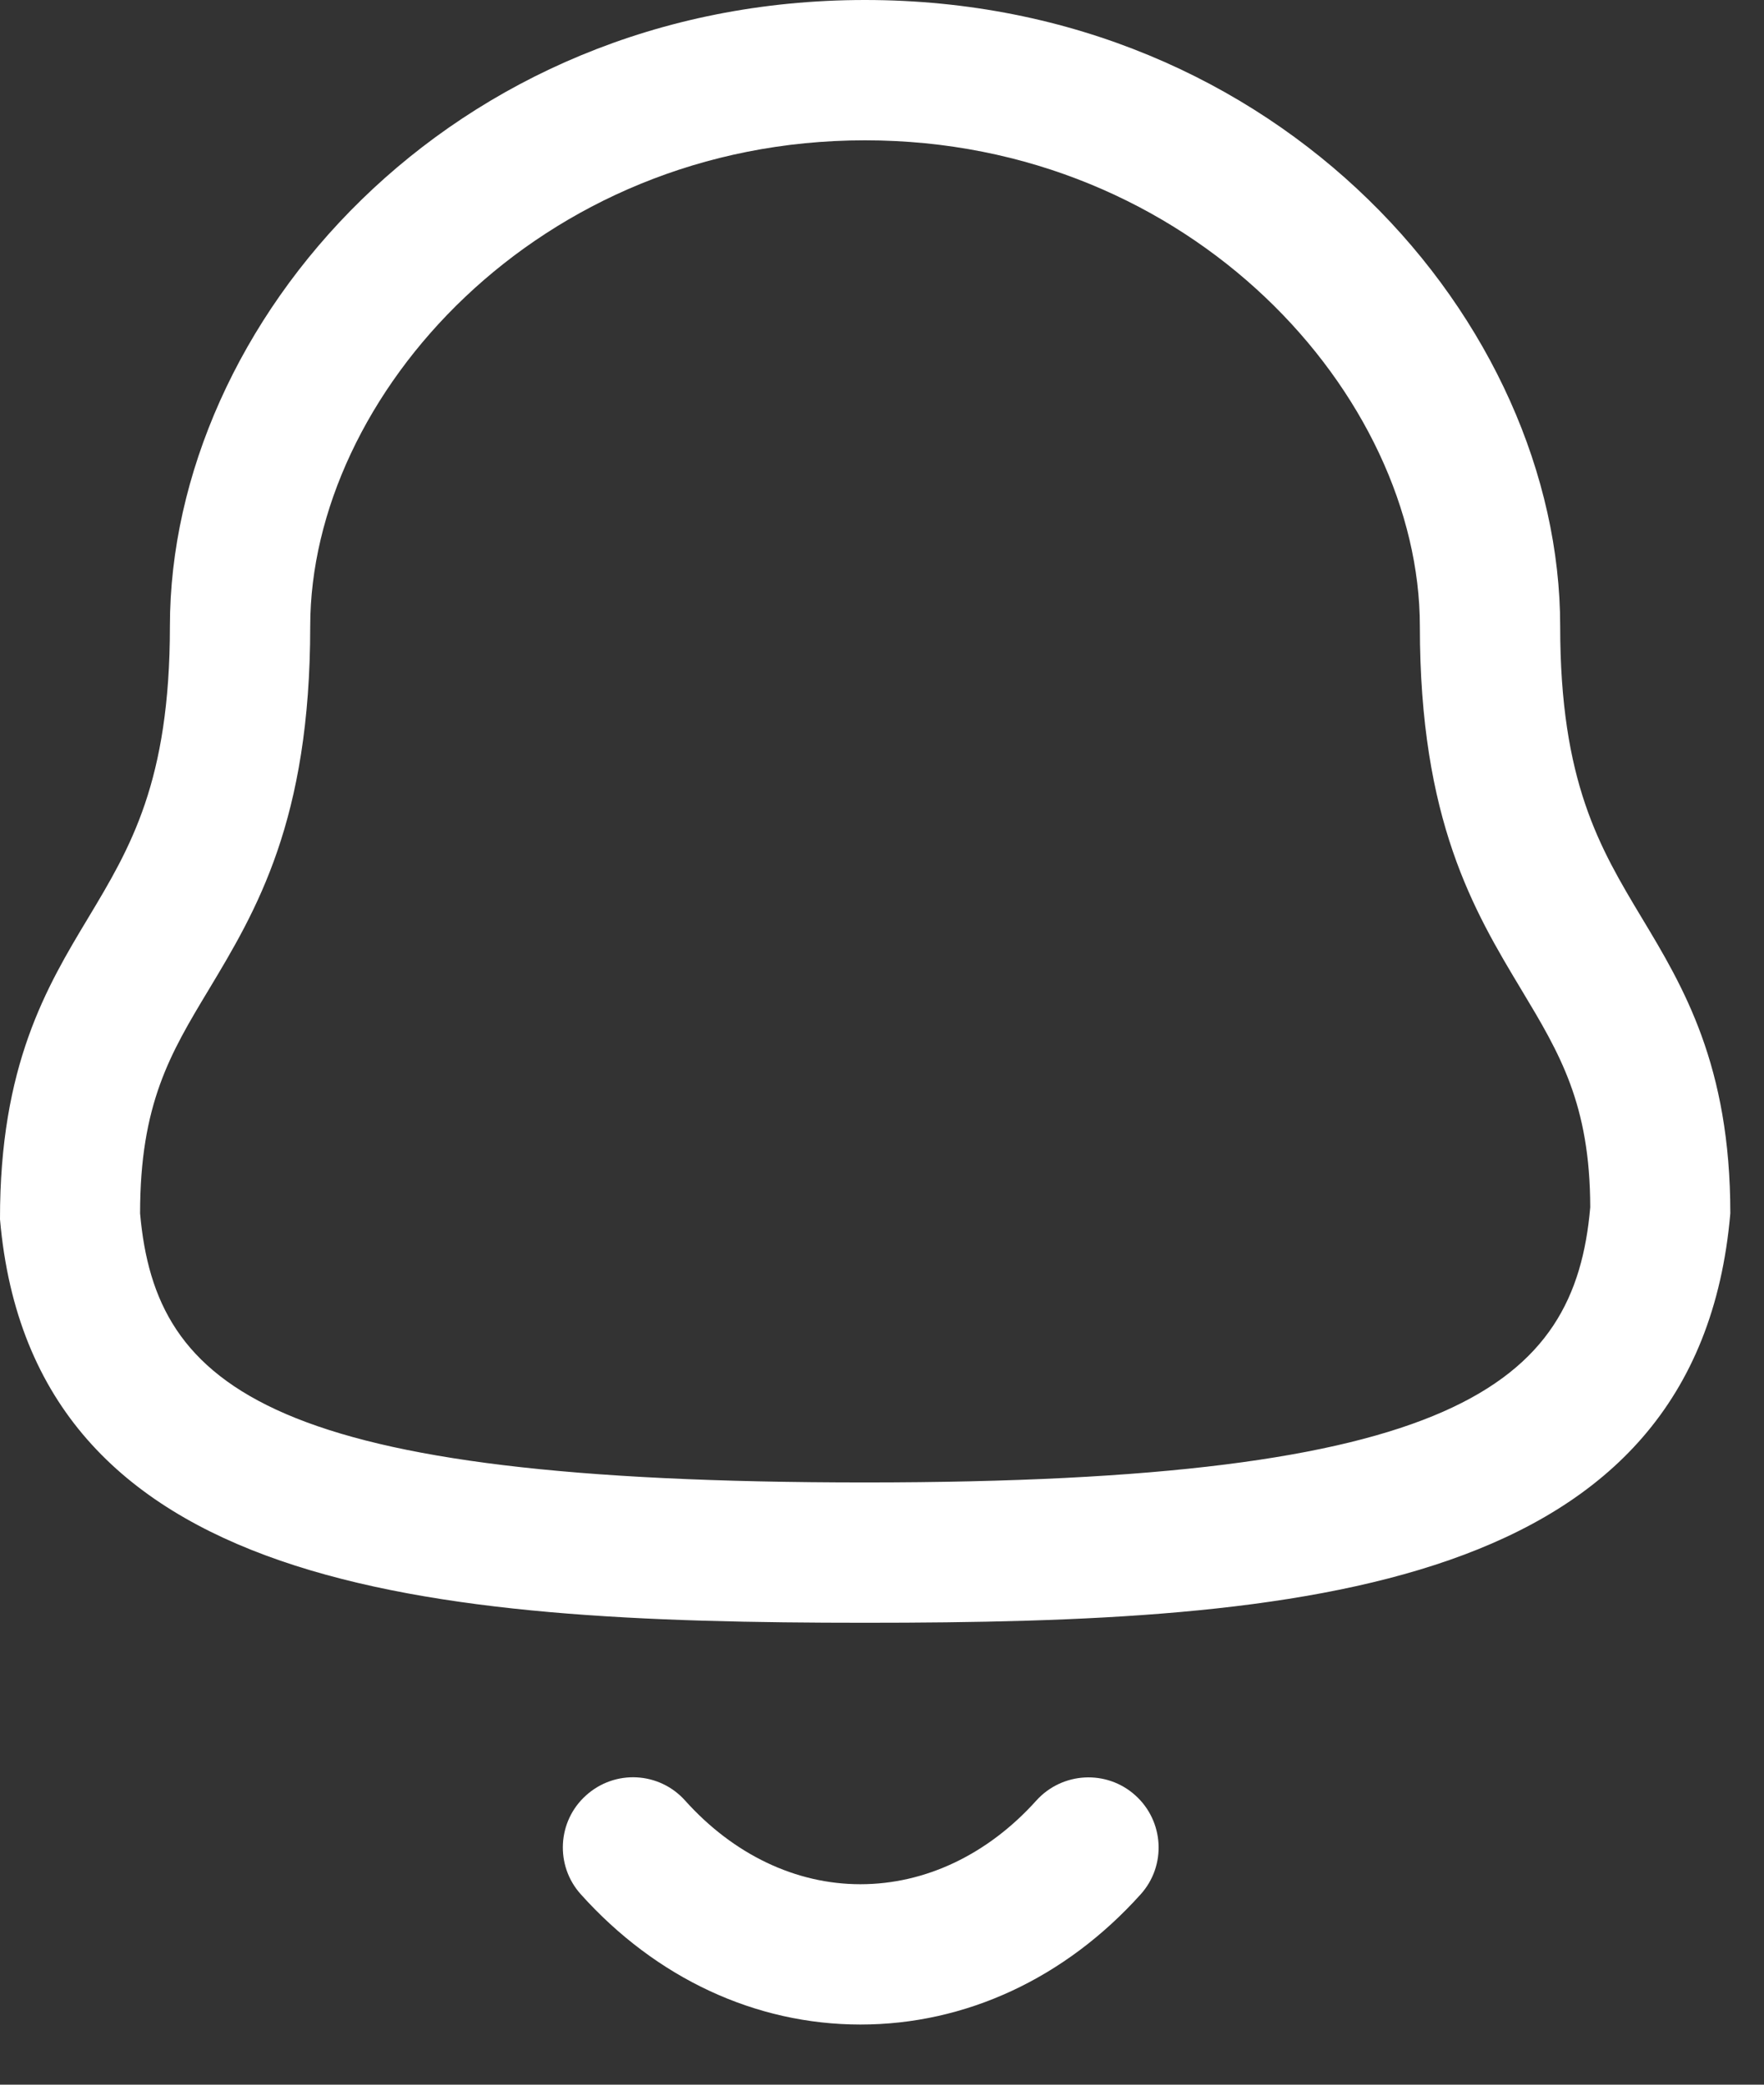 <svg width="22" height="26" viewBox="0 0 22 26" fill="none" xmlns="http://www.w3.org/2000/svg">
<rect x="0" y="0" width="22" height="26" fill="#333333" stroke="none"/>
<path fill-rule="evenodd" clip-rule="evenodd" d="M10.731 25.25H10.729C9.421 25.249 8.183 24.672 7.244 23.626C6.921 23.268 6.95 22.714 7.309 22.392C7.669 22.067 8.222 22.096 8.545 22.457C9.149 23.13 9.925 23.5 10.73 23.5H10.731C11.54 23.5 12.319 23.13 12.925 22.456C13.249 22.098 13.802 22.069 14.16 22.392C14.519 22.715 14.549 23.269 14.225 23.627C13.283 24.674 12.043 25.25 10.731 25.25Z" fill="white"/>
<path fill-rule="evenodd" clip-rule="evenodd" d="M10.788 1.75C6.711 1.75 3.869 4.944 3.869 7.811C3.869 10.236 3.196 11.357 2.601 12.347C2.123 13.141 1.747 13.769 1.747 15.133C1.941 17.333 3.394 18.489 10.788 18.489C18.142 18.489 19.64 17.282 19.833 15.057C19.83 13.769 19.453 13.141 18.976 12.347C18.381 11.357 17.708 10.236 17.708 7.811C17.708 4.944 14.866 1.75 10.788 1.75ZM10.788 20.239C5.333 20.239 0.403 19.854 1.55805e-05 15.207C-0.003 13.285 0.583 12.307 1.101 11.446C1.625 10.573 2.119 9.751 2.119 7.811C2.119 4.039 5.602 0 10.788 0C15.974 0 19.458 4.039 19.458 7.811C19.458 9.751 19.951 10.573 20.475 11.446C20.993 12.307 21.58 13.285 21.58 15.133C21.173 19.854 16.244 20.239 10.788 20.239Z" fill="white"/>
</svg>
